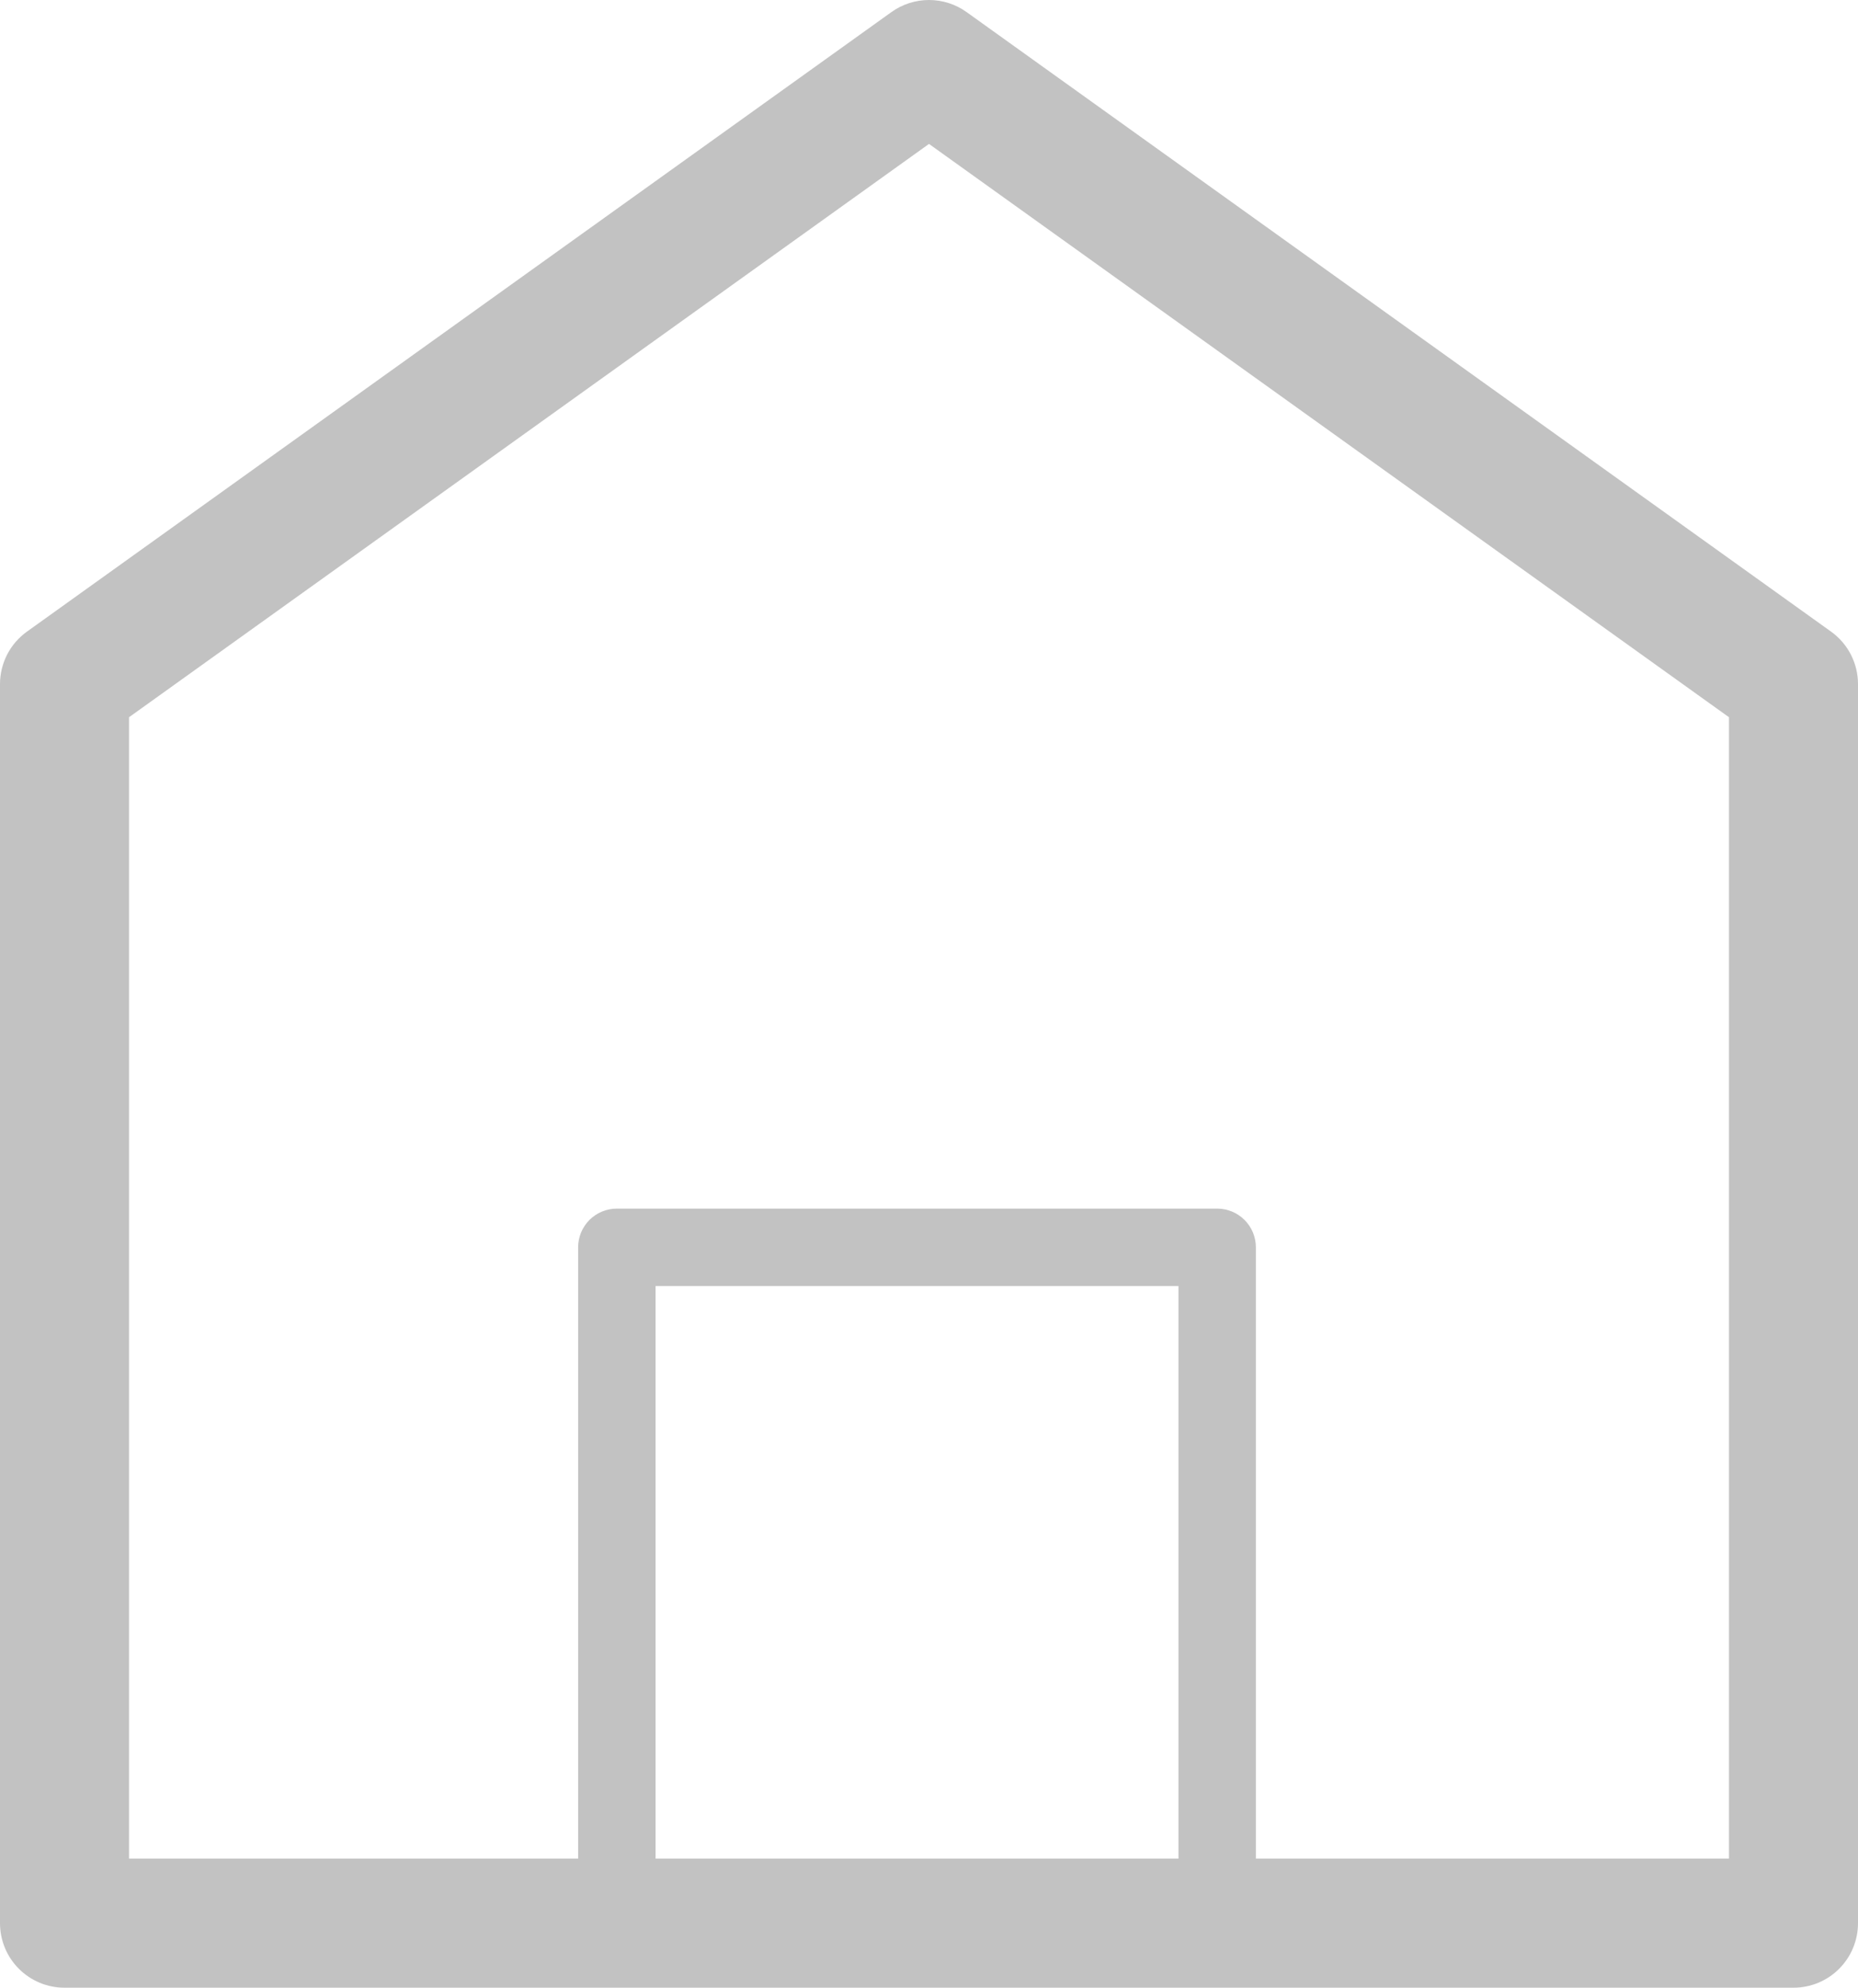 <?xml version="1.0" encoding="utf-8" ?>
<svg xmlns="http://www.w3.org/2000/svg" xmlns:xlink="http://www.w3.org/1999/xlink" width="72" height="77.001" viewBox="0 0 72 77.001">
	<path d="M2.5 24L2.5 72L0 72L0 69.5L67 69.5L67 72L64.5 72L64.5 24L67 24L65.544 26.032L32.044 2.032L33.5 0L34.956 2.032L1.456 26.032L0 24L2.5 24ZM-2.5 24Q-2.5 23.852 -2.482 23.704Q-2.465 23.557 -2.43 23.412Q-2.395 23.268 -2.343 23.129Q-2.292 22.99 -2.224 22.858Q-2.156 22.726 -2.073 22.602Q-1.99 22.479 -1.893 22.367Q-1.796 22.255 -1.686 22.154Q-1.577 22.054 -1.456 21.968L32.044 -2.032Q32.202 -2.146 32.376 -2.233Q32.55 -2.321 32.735 -2.38Q32.921 -2.44 33.113 -2.47Q33.305 -2.5 33.5 -2.5Q33.695 -2.5 33.887 -2.47Q34.079 -2.44 34.265 -2.38Q34.45 -2.321 34.624 -2.233Q34.798 -2.146 34.956 -2.032L68.456 21.968Q68.577 22.054 68.686 22.154Q68.796 22.255 68.893 22.367Q68.99 22.479 69.073 22.602Q69.156 22.726 69.224 22.858Q69.291 22.99 69.343 23.129Q69.395 23.268 69.43 23.412Q69.465 23.557 69.482 23.704Q69.5 23.852 69.5 24L69.5 72Q69.5 72.123 69.488 72.245Q69.476 72.367 69.452 72.488Q69.428 72.608 69.392 72.726Q69.357 72.843 69.31 72.957Q69.263 73.07 69.205 73.179Q69.147 73.287 69.079 73.389Q69.01 73.491 68.933 73.586Q68.855 73.681 68.768 73.768Q68.681 73.855 68.586 73.933Q68.491 74.01 68.389 74.079Q68.287 74.147 68.178 74.205Q68.07 74.263 67.957 74.31Q67.843 74.357 67.726 74.392Q67.608 74.428 67.488 74.452Q67.367 74.476 67.245 74.488Q67.123 74.5 67 74.5L0 74.5Q-0.123 74.5 -0.245 74.488Q-0.367 74.476 -0.488 74.452Q-0.608 74.428 -0.726 74.392Q-0.843 74.357 -0.957 74.31Q-1.07 74.263 -1.178 74.205Q-1.287 74.147 -1.389 74.079Q-1.491 74.01 -1.586 73.933Q-1.681 73.855 -1.768 73.768Q-1.855 73.681 -1.933 73.586Q-2.01 73.491 -2.079 73.389Q-2.147 73.287 -2.205 73.179Q-2.263 73.07 -2.31 72.957Q-2.357 72.843 -2.392 72.726Q-2.428 72.608 -2.452 72.488Q-2.476 72.367 -2.488 72.245Q-2.5 72.123 -2.5 72L-2.5 24Z" fill-rule="nonzero" transform="matrix(1 0 0 1 2.5 2.5)" fill="rgb(194, 194, 194)"/>
	<path d="M-1.5 0L-1.5 26.182Q-1.5 26.256 -1.493 26.329Q-1.486 26.402 -1.471 26.474Q-1.457 26.547 -1.435 26.617Q-1.414 26.688 -1.386 26.756Q-1.358 26.824 -1.323 26.889Q-1.288 26.954 -1.247 27.015Q-1.206 27.076 -1.16 27.133Q-1.113 27.19 -1.061 27.242Q-1.009 27.295 -0.952 27.341Q-0.895 27.388 -0.833 27.429Q-0.772 27.47 -0.707 27.505Q-0.642 27.54 -0.574 27.568Q-0.506 27.596 -0.435 27.617Q-0.365 27.639 -0.293 27.653Q-0.22 27.667 -0.147 27.675Q-0.074 27.682 0 27.682L23.264 27.682Q23.338 27.682 23.411 27.675Q23.484 27.667 23.556 27.653Q23.629 27.639 23.699 27.617Q23.77 27.596 23.838 27.568Q23.906 27.54 23.971 27.505Q24.036 27.47 24.097 27.429Q24.159 27.388 24.215 27.341Q24.272 27.295 24.325 27.242Q24.377 27.19 24.423 27.133Q24.47 27.076 24.511 27.015Q24.552 26.954 24.587 26.889Q24.622 26.824 24.65 26.756Q24.678 26.688 24.699 26.617Q24.721 26.547 24.735 26.474Q24.749 26.402 24.757 26.329Q24.764 26.256 24.764 26.182L24.764 0Q24.764 -0.074 24.757 -0.147Q24.749 -0.22 24.735 -0.293Q24.721 -0.365 24.699 -0.435Q24.678 -0.506 24.65 -0.574Q24.622 -0.642 24.587 -0.707Q24.552 -0.772 24.511 -0.833Q24.47 -0.895 24.423 -0.952Q24.377 -1.009 24.325 -1.061Q24.272 -1.113 24.215 -1.16Q24.159 -1.206 24.097 -1.247Q24.036 -1.288 23.971 -1.323Q23.906 -1.358 23.838 -1.386Q23.77 -1.414 23.699 -1.435Q23.629 -1.457 23.556 -1.471Q23.484 -1.486 23.411 -1.493Q23.338 -1.5 23.264 -1.5L0 -1.5Q-0.074 -1.5 -0.147 -1.493Q-0.22 -1.486 -0.293 -1.471Q-0.365 -1.457 -0.435 -1.435Q-0.506 -1.414 -0.574 -1.386Q-0.642 -1.358 -0.707 -1.323Q-0.772 -1.288 -0.833 -1.247Q-0.895 -1.206 -0.952 -1.16Q-1.009 -1.113 -1.061 -1.061Q-1.113 -1.009 -1.16 -0.952Q-1.206 -0.895 -1.247 -0.833Q-1.288 -0.772 -1.323 -0.707Q-1.358 -0.642 -1.386 -0.574Q-1.414 -0.506 -1.435 -0.435Q-1.457 -0.365 -1.471 -0.293Q-1.486 -0.22 -1.493 -0.147Q-1.5 -0.074 -1.5 0ZM1.5 1.5L21.764 1.5L21.764 24.682L1.5 24.682L1.5 1.5Z" fill-rule="nonzero" transform="matrix(1 0 0 1 23.903 48.319)" fill="rgb(194, 194, 194)"/>
</svg>
